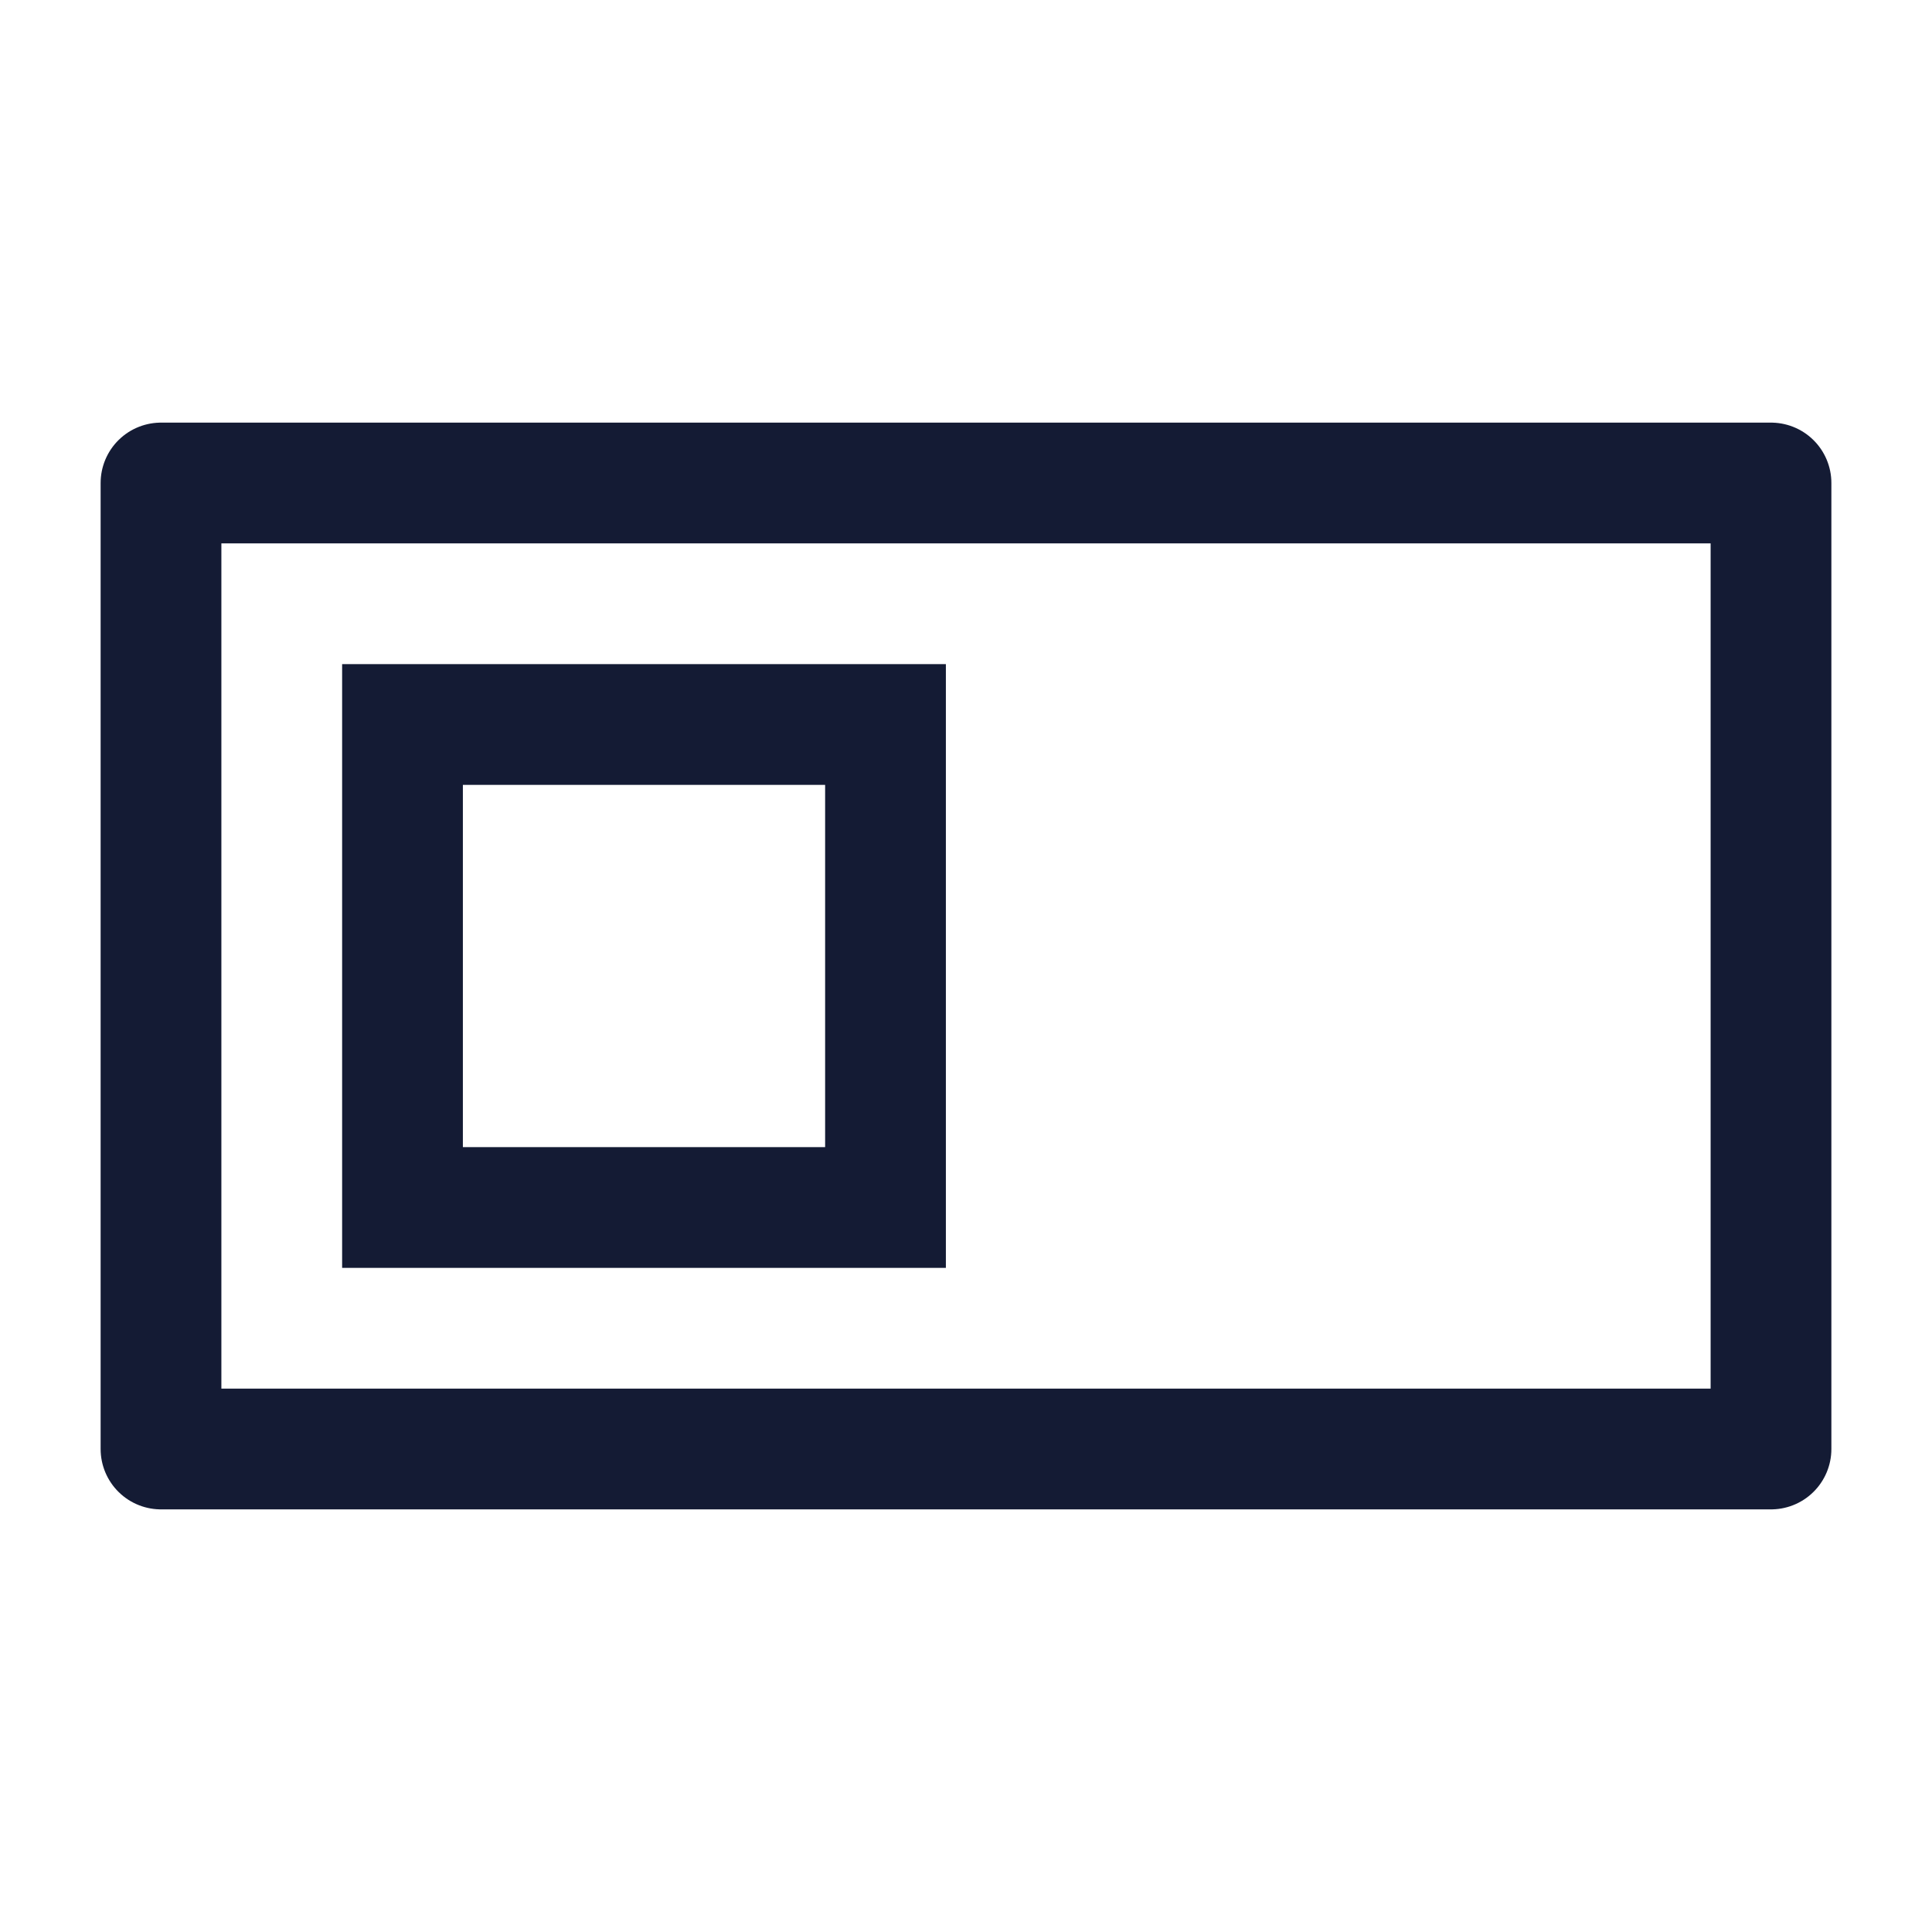 <svg width="24" height="24" viewBox="0 0 24 24" fill="none" xmlns="http://www.w3.org/2000/svg">
<path d="M22 6H2V18H22V6Z" stroke="#141B34" stroke-width="1.5" stroke-linejoin="round"/>
<path d="M11 9H5V15H11V9Z" stroke="#141B34" stroke-width="1.5"/>
</svg>

